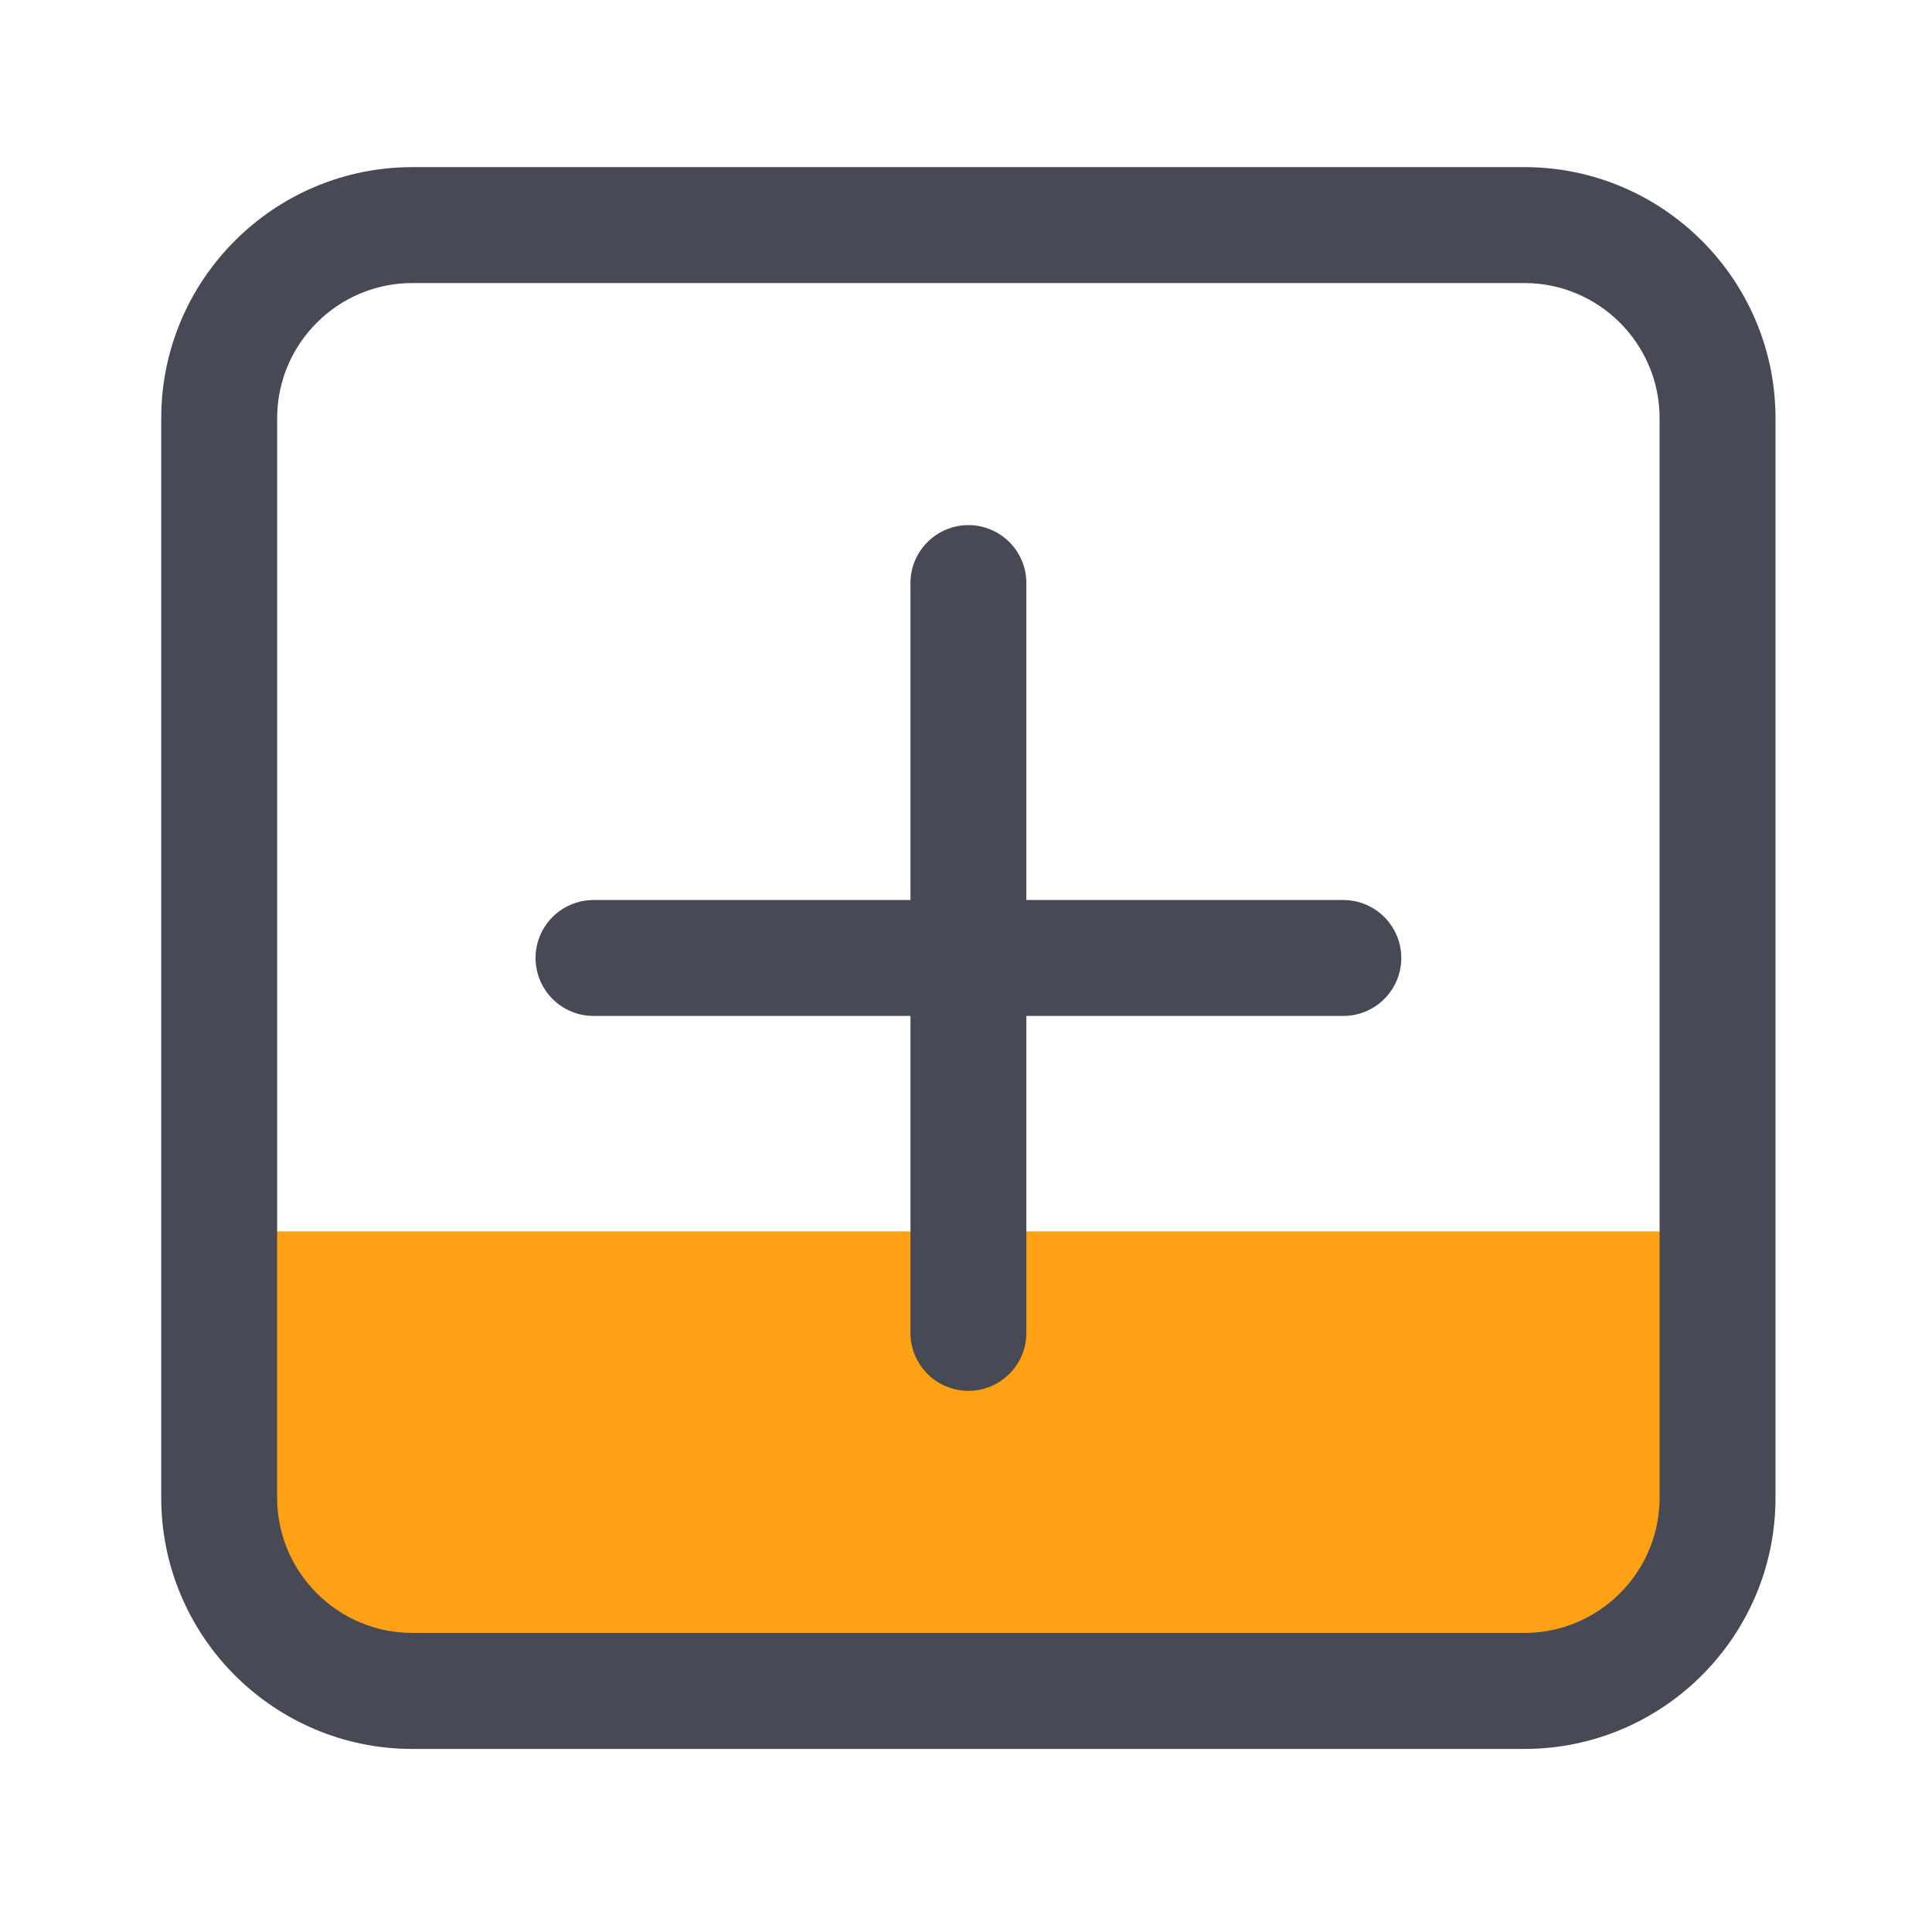 <?xml version="1.0" standalone="no"?><!DOCTYPE svg PUBLIC "-//W3C//DTD SVG 1.1//EN" "http://www.w3.org/Graphics/SVG/1.1/DTD/svg11.dtd"><svg t="1648886485968" class="icon" viewBox="0 0 1024 1024" version="1.1" xmlns="http://www.w3.org/2000/svg" p-id="3678" xmlns:xlink="http://www.w3.org/1999/xlink" width="512" height="512"><defs><style type="text/css"></style></defs><path d="M799.693 885.299H226.867c-61.133 0-110.643-49.562-110.643-110.643v-122.01h794.112v122.01c0 61.133-49.562 110.643-110.643 110.643z" fill="#ffa115" p-id="3679"></path><path d="M807.936 88.576H218.573c-73.421 0-133.12 59.699-133.12 133.12v572.16c0 73.421 59.699 133.12 133.12 133.12H807.936c73.421 0 133.12-59.699 133.12-133.12V221.696c0-73.421-59.699-133.12-133.12-133.12z m71.68 705.229c0 39.526-32.154 71.68-71.68 71.68H218.573c-39.526 0-71.68-32.154-71.68-71.68V221.696c0-39.526 32.154-71.68 71.68-71.68H807.936c39.526 0 71.68 32.154 71.68 71.68v572.109z" fill="#474A54" p-id="3680"></path><path d="M711.987 477.03h-167.987V309.043c0-16.947-13.773-30.72-30.72-30.72s-30.72 13.773-30.72 30.72v167.987H314.573c-16.947 0-30.72 13.773-30.72 30.72s13.773 30.72 30.72 30.72h167.987v167.987c0 16.947 13.773 30.72 30.72 30.72s30.72-13.773 30.72-30.72v-167.987h167.987c16.947 0 30.72-13.773 30.72-30.72s-13.773-30.72-30.72-30.72z" fill="#474A54" p-id="3681"></path></svg>